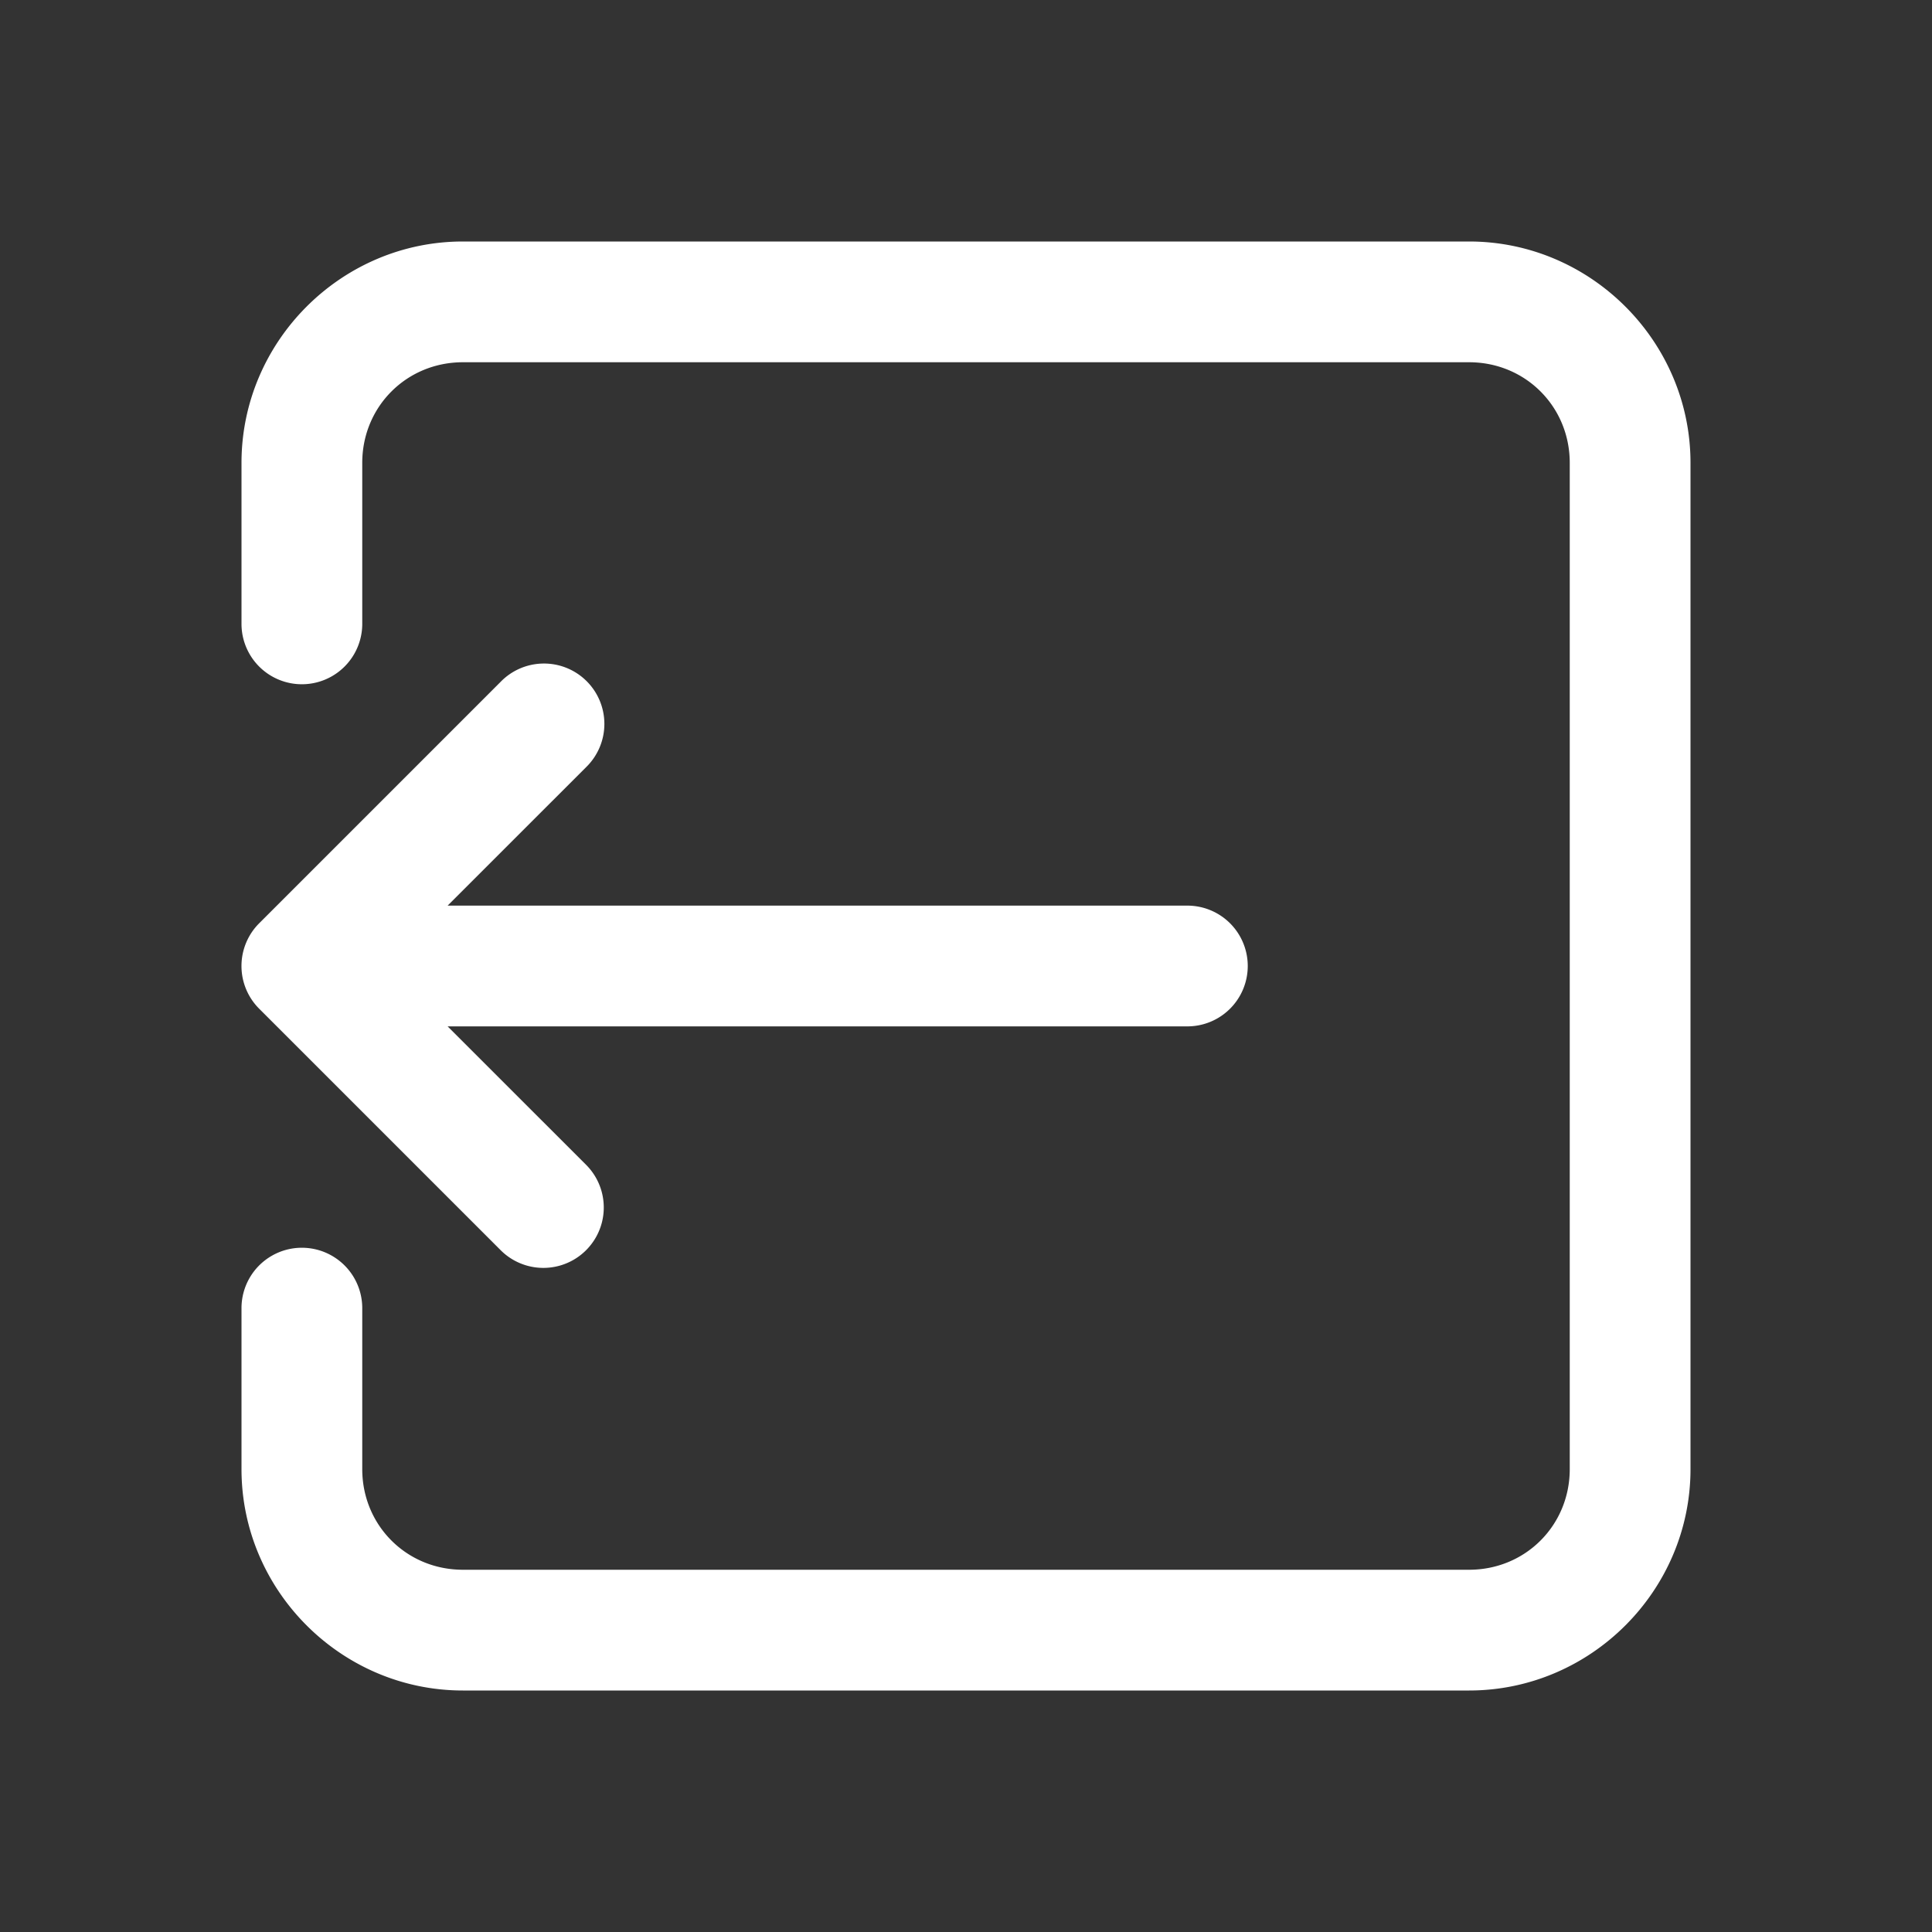 <svg xmlns="http://www.w3.org/2000/svg"  viewBox="0 0 48 48" width="144px" height="144px"><rect x="0" y="0" width="48" height="48" fill="#333333" stroke="none"/><path fill="#ffffff" d="M 11.5 6 C 8.48 6 6 8.48 6 11.5 L 6 15.5 A 1.5 1.5 0 1 0 9 15.5 L 9 11.5 C 9 10.102 10.102 9 11.5 9 L 36.5 9 C 37.898 9 39 10.102 39 11.5 L 39 36.5 C 39 37.898 37.898 39 36.5 39 L 11.5 39 C 10.102 39 9 37.898 9 36.5 L 9 32.5 A 1.5 1.5 0 1 0 6 32.5 L 6 36.5 C 6 39.52 8.48 42 11.5 42 L 36.5 42 C 39.52 42 42 39.52 42 36.5 L 42 11.5 C 42 8.48 39.52 6 36.5 6 L 11.5 6 z M 13.471 16.486 A 1.5 1.5 0 0 0 12.439 16.939 L 6.439 22.939 A 1.5 1.5 0 0 0 6.439 25.061 L 12.439 31.061 A 1.5 1.5 0 1 0 14.561 28.939 L 11.121 25.5 L 29.5 25.5 A 1.5 1.5 0 1 0 29.5 22.5 L 11.121 22.5 L 14.561 19.061 A 1.5 1.5 0 0 0 13.471 16.486 z"/></svg>